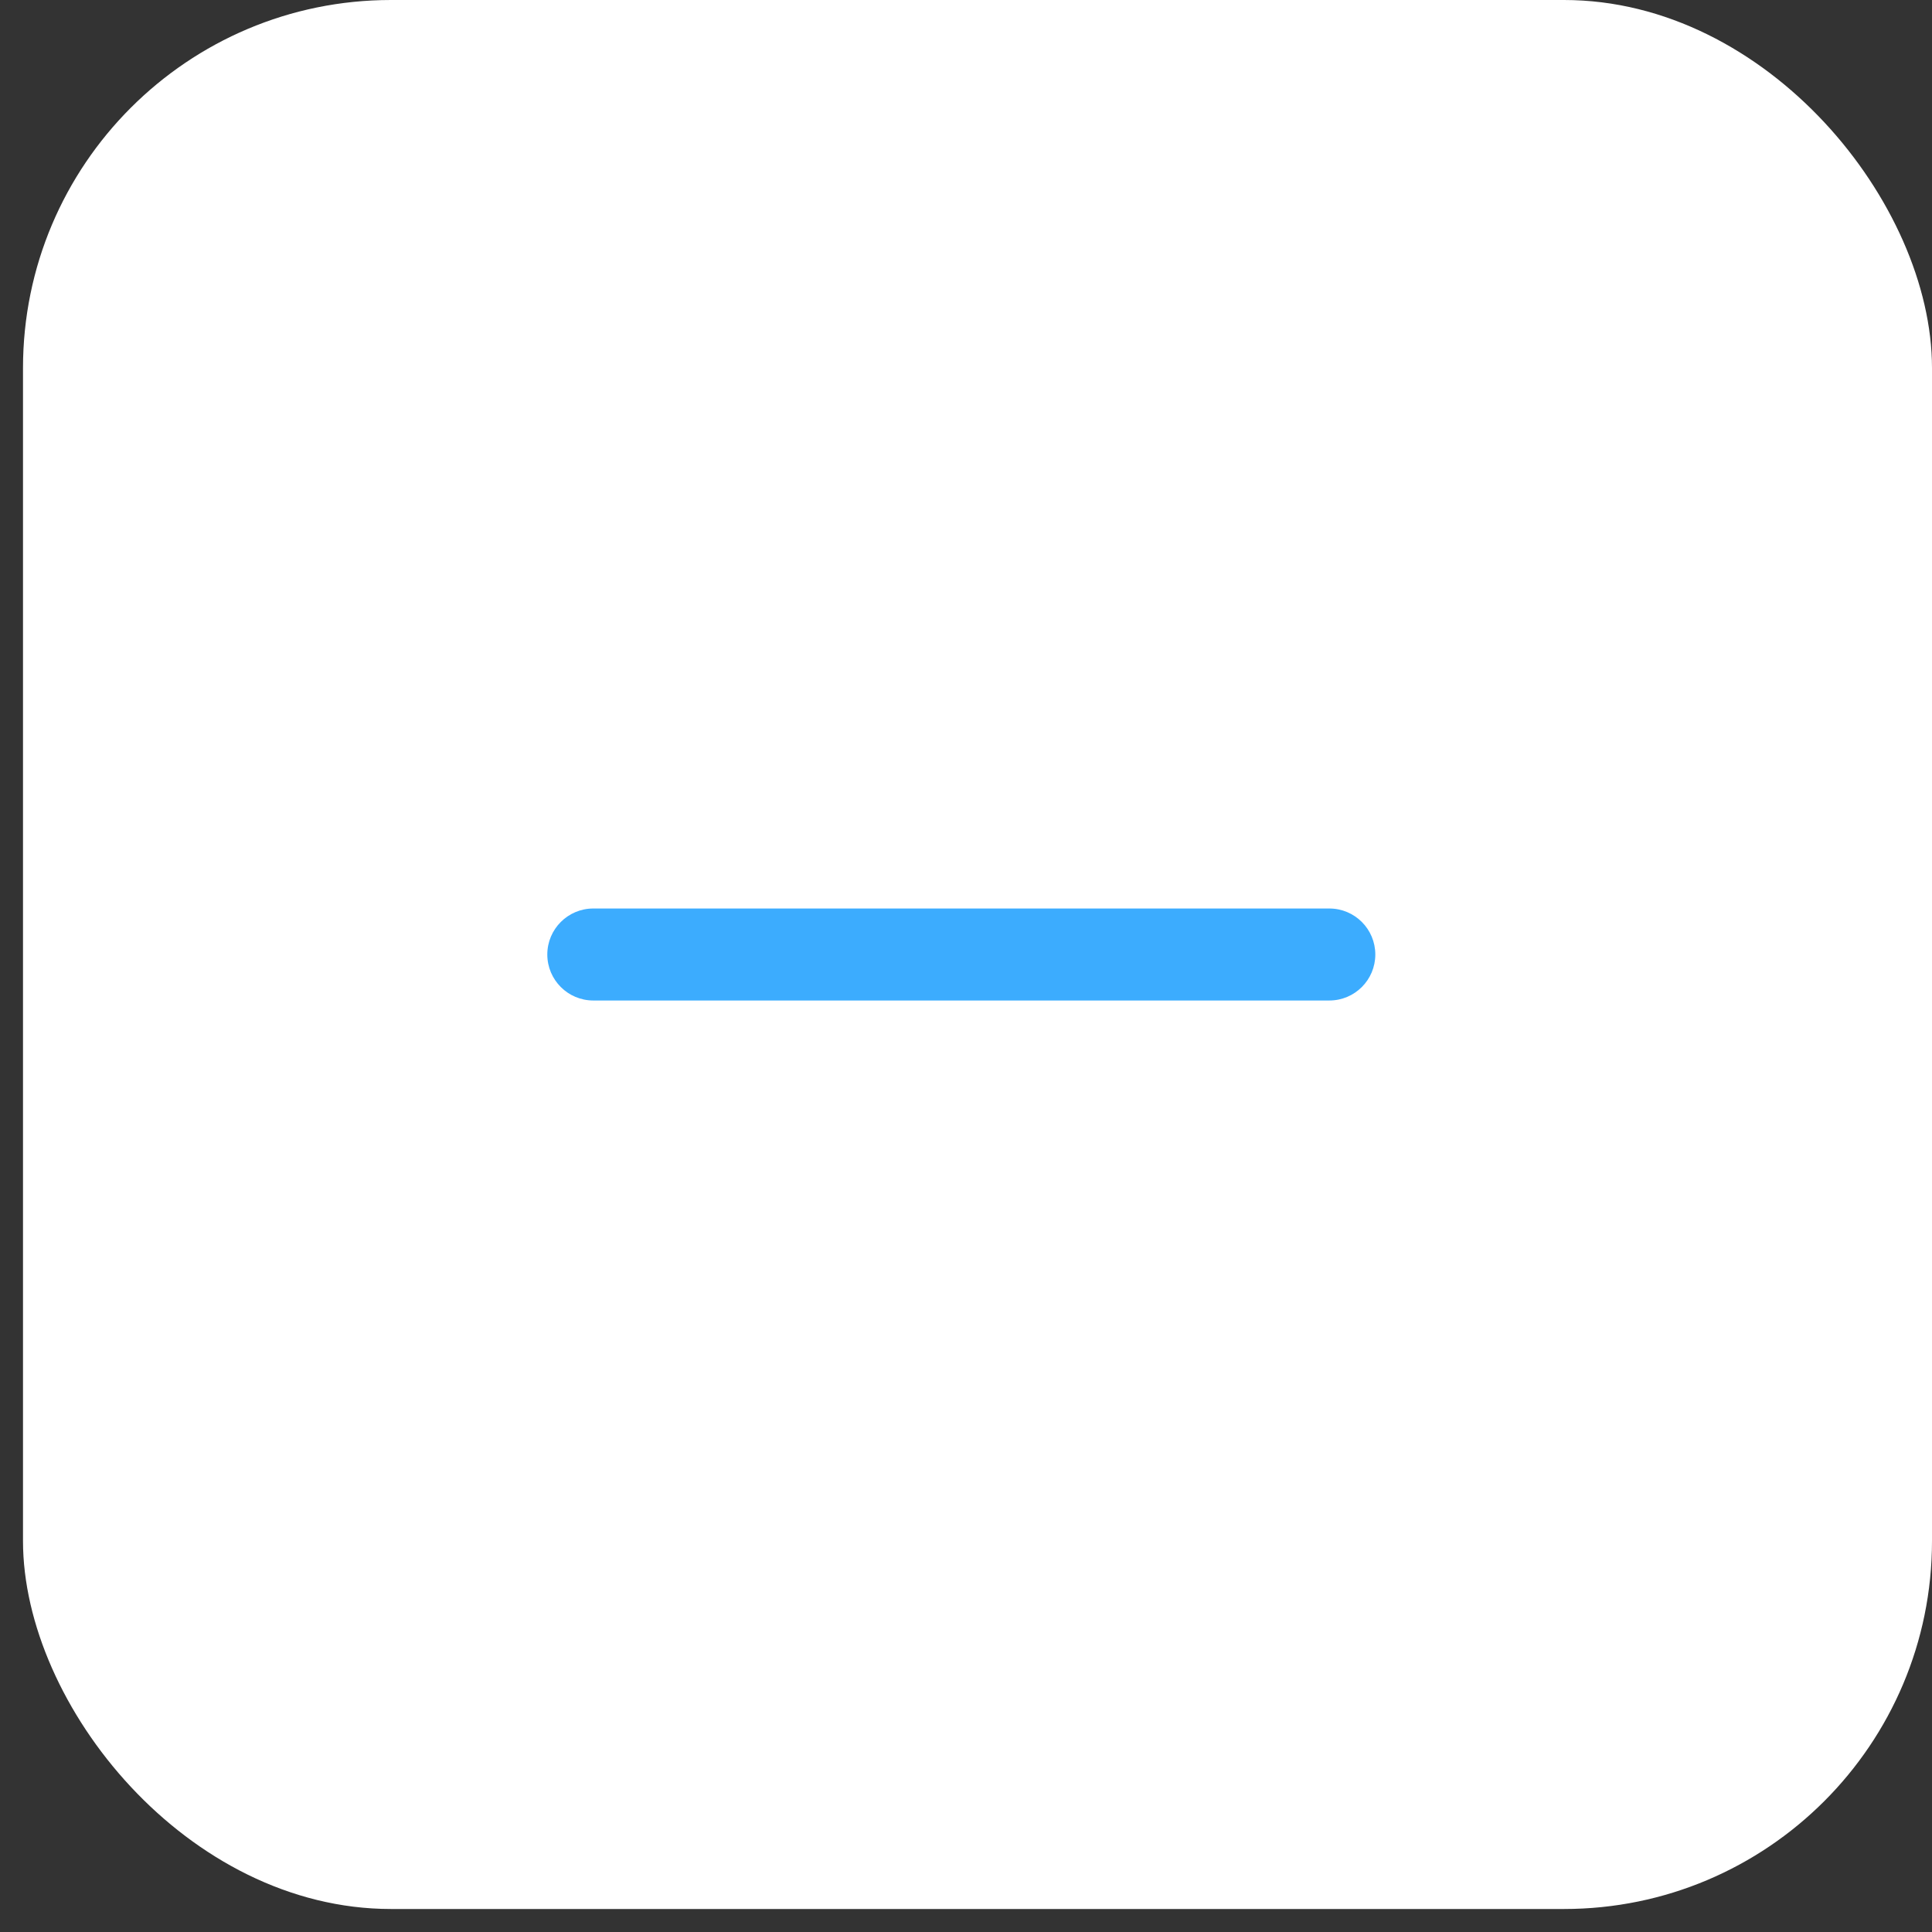 <svg width="42" height="42" viewBox="0 0 42 42" fill="none" xmlns="http://www.w3.org/2000/svg">
<rect x="0" y="0" width="42" height="42" fill="#333333" stroke="none"/>
<rect x="0.5" width="41.5" height="41.5" rx="8" fill="white"/>
<path d="M11.898 20.75C11.898 20.198 12.346 19.75 12.898 19.75H28.898C29.451 19.75 29.898 20.198 29.898 20.75C29.898 21.302 29.451 21.75 28.898 21.75H12.898C12.346 21.75 11.898 21.302 11.898 20.75Z" fill="#3CACFE"/>
</svg>
